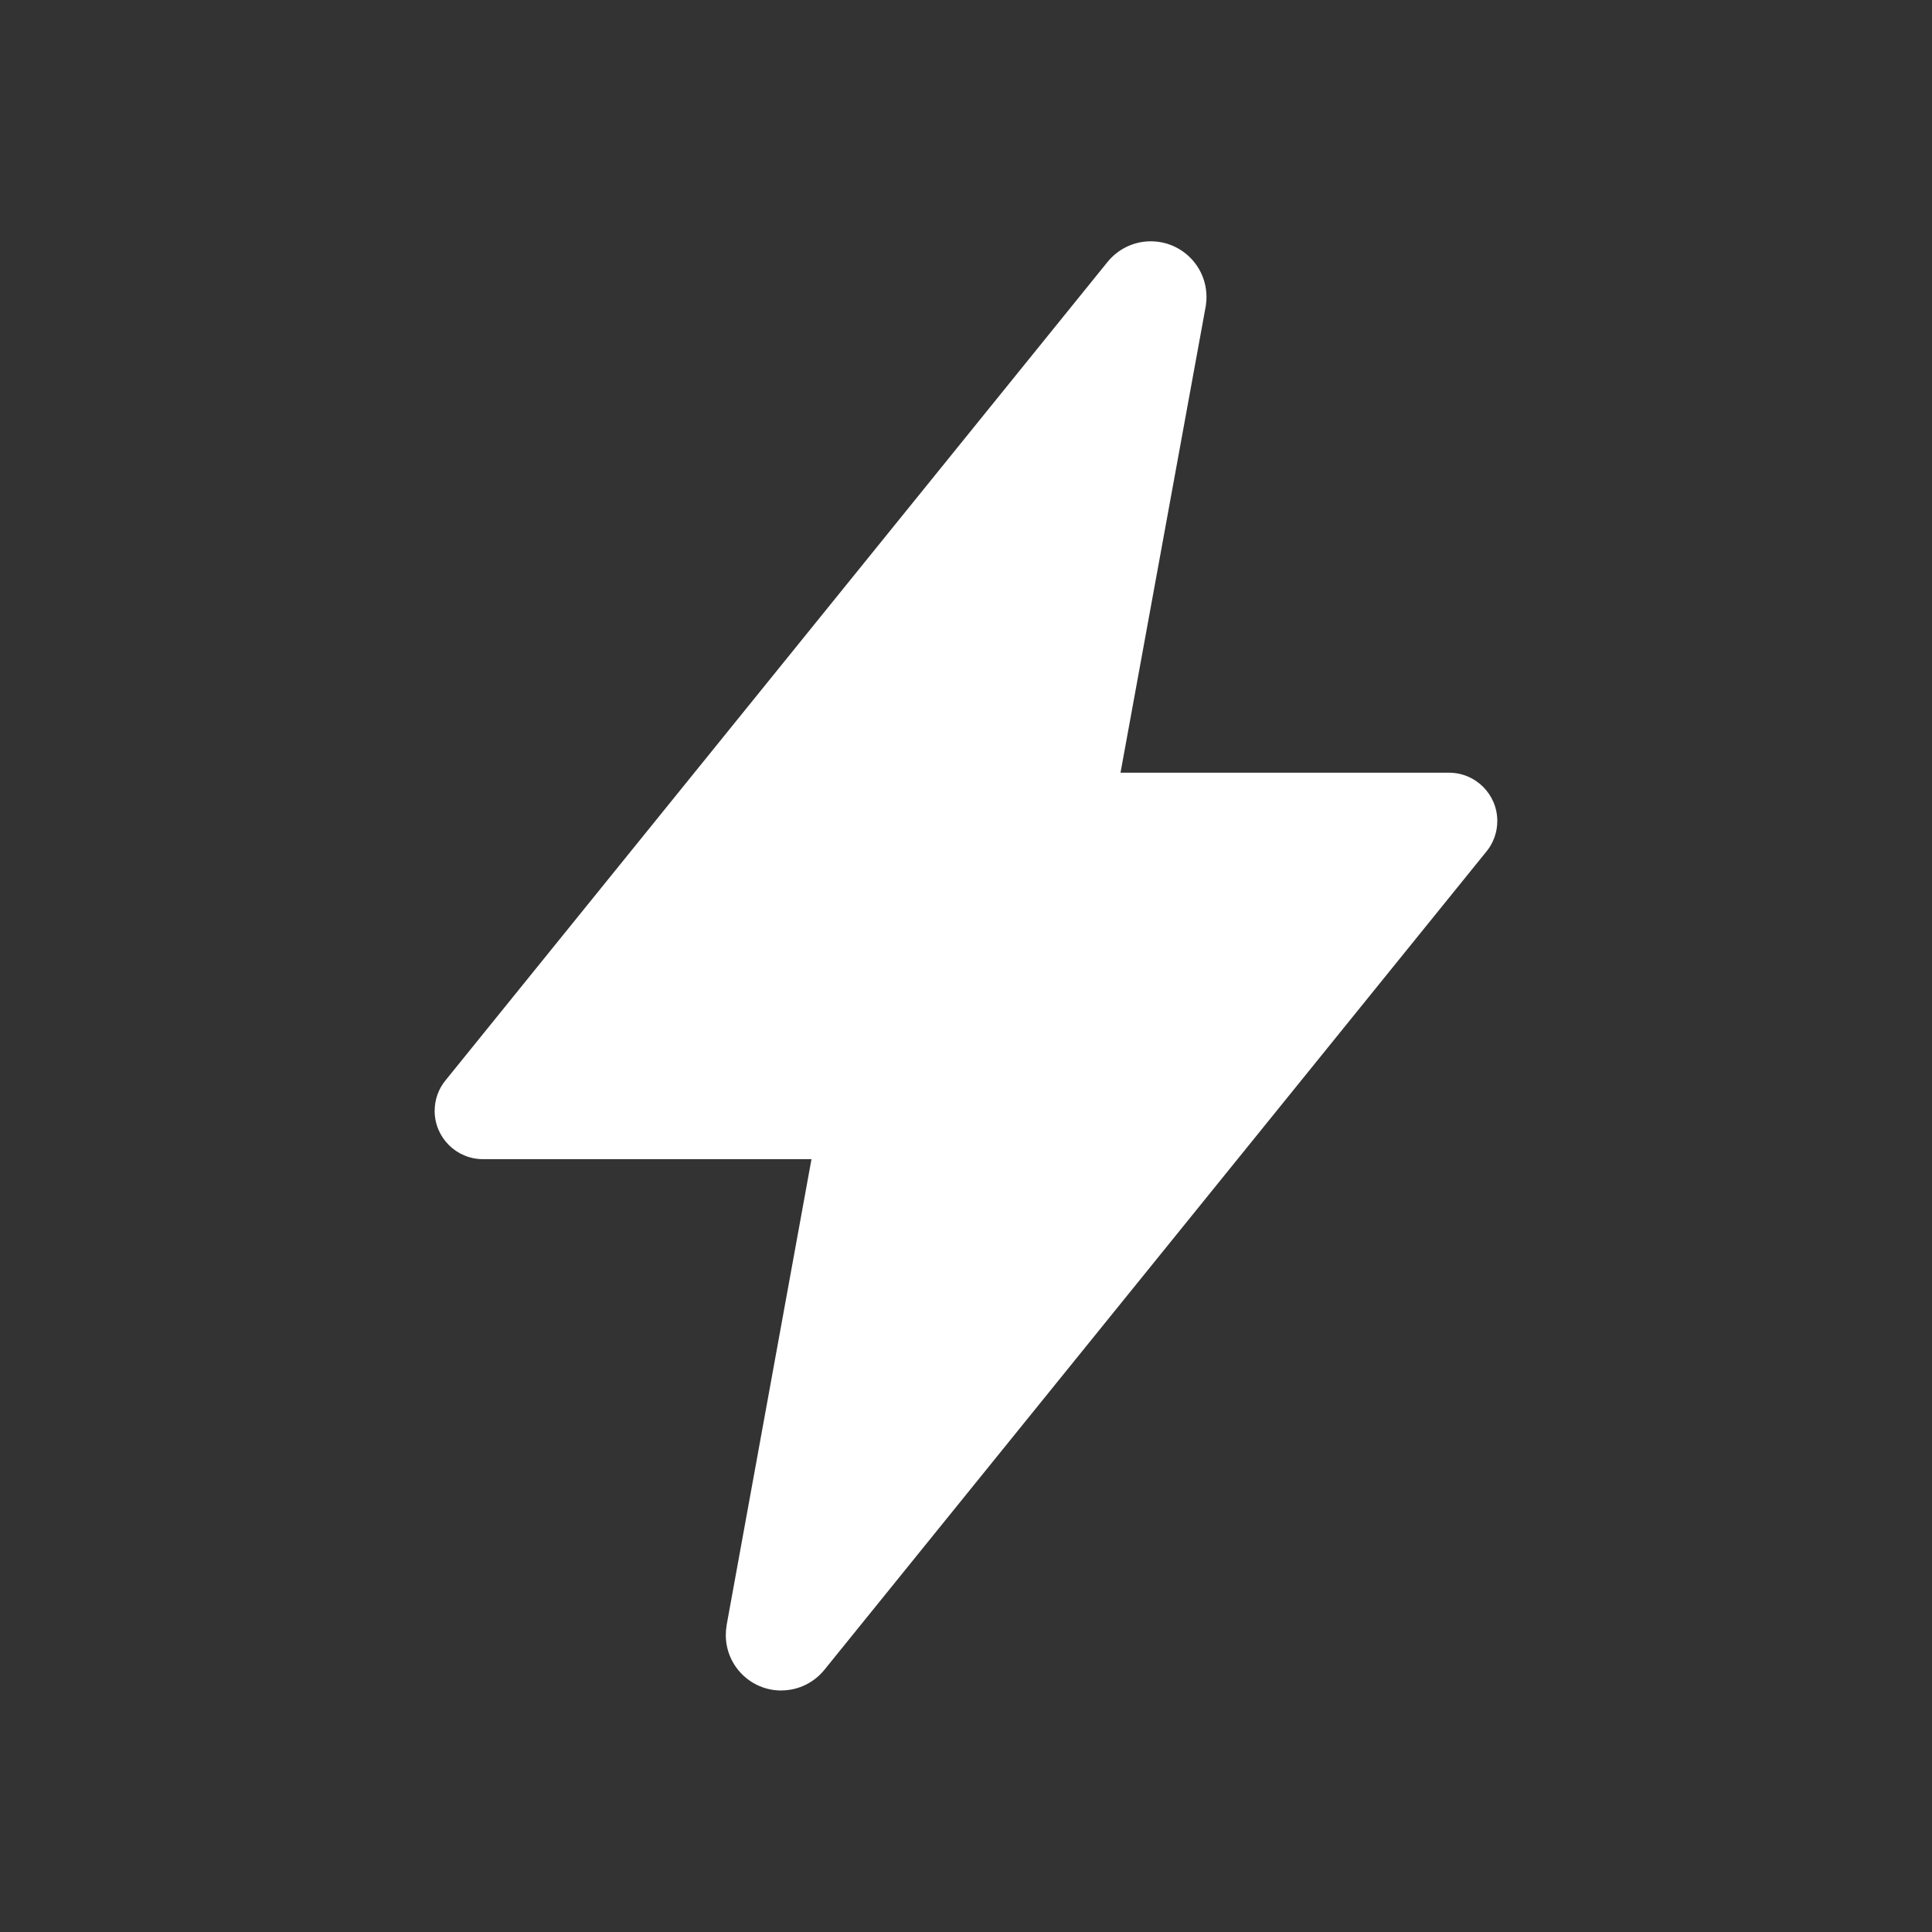 <!-- Generated by IcoMoon.io -->
<svg version="1.1" xmlns="http://www.w3.org/2000/svg" width="40" height="40" viewBox="0 0 40 40">
<rect x="0" y="0" width="40" height="40" fill="#333333" stroke="none"/>
<title>io-flash</title>
<path fill="#fff" d="M16.176 35c-0 0-0.001 0-0.001 0-0.634 0-1.148-0.514-1.148-1.148 0-0.070 0.006-0.139 0.018-0.205l-0.001 0.007v-0.007l1.757-9.648h-6.802c-0.552-0-1-0.448-1-1 0-0.239 0.084-0.459 0.224-0.631l-0.001 0.002 13.698-16.934c0.213-0.269 0.539-0.44 0.906-0.44 0.637 0 1.153 0.516 1.153 1.153 0 0.051-0.003 0.1-0.010 0.149l0.001-0.006c0 0.019-0.005 0.037-0.008 0.056l-1.763 9.65h6.801c0.552 0 1 0.448 1 1 0 0.239-0.084 0.459-0.224 0.631l0.001-0.002-13.7 16.934c-0.212 0.267-0.537 0.437-0.901 0.438h-0z"></path>
</svg>
